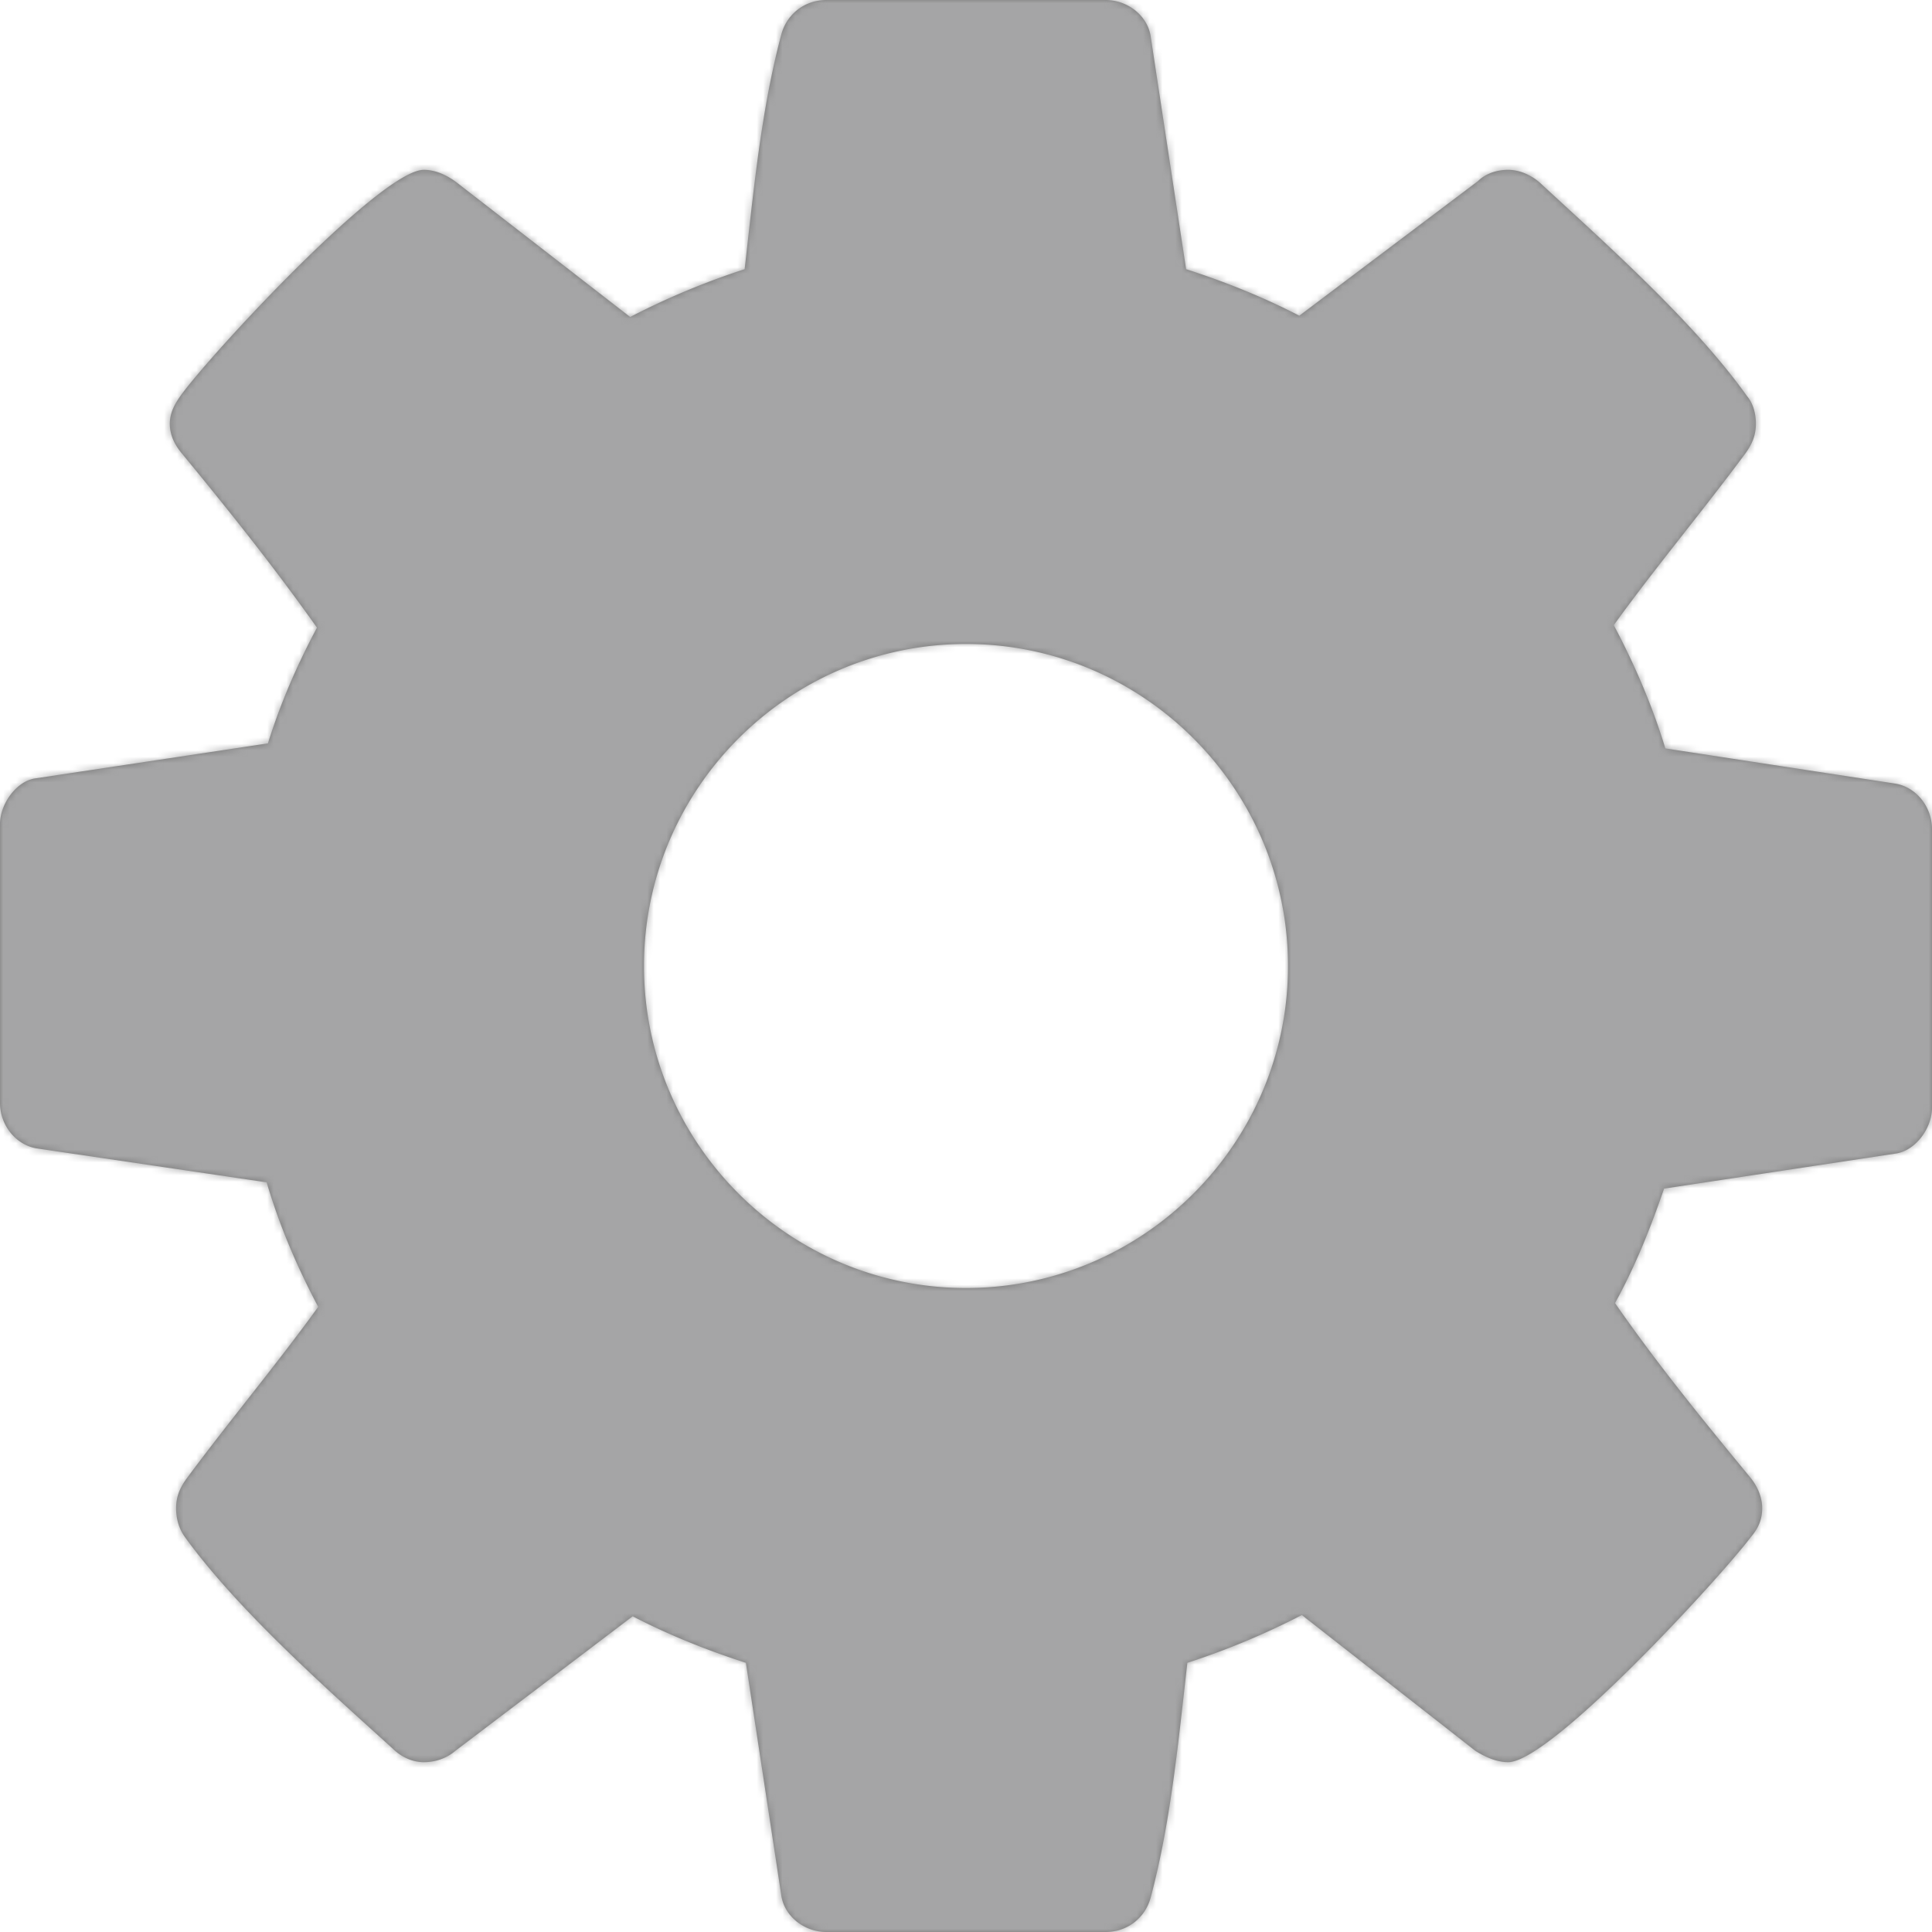 <svg width="300" height="300" xmlns="http://www.w3.org/2000/svg" xmlns:xlink="http://www.w3.org/1999/xlink"><title>Icons/Gear</title><defs><path d="M200 150c0-27.54-22.46-50-50-50s-50 22.46-50 50 22.46 50 50 50 50-22.46 50-50zm100-21.29v43.36c0 2.93-2.344 6.446-5.469 7.032l-36.133 5.468c-2.148 6.25-4.492 12.11-7.617 17.774 6.64 9.57 13.672 18.164 20.899 26.953 1.172 1.367 1.953 3.125 1.953 4.883 0 1.757-.586 3.125-1.758 4.492-4.688 6.25-31.055 34.96-37.695 34.96-1.758 0-3.516-.78-5.078-1.757l-26.954-21.094a117.781 117.781 0 0 1-17.773 7.422c-1.367 11.914-2.54 24.61-5.664 36.328-.781 3.125-3.516 5.469-7.031 5.469h-43.36c-3.515 0-6.64-2.54-7.03-5.86l-5.47-35.937c-6.054-1.953-11.914-4.297-17.578-7.226l-27.539 20.898c-1.367 1.172-3.125 1.758-4.883 1.758-1.757 0-3.515-.781-4.882-2.149C50.585 262.11 36.913 250 28.71 238.672c-.977-1.367-1.367-2.93-1.367-4.492 0-1.758.586-3.125 1.562-4.493 6.64-8.984 13.867-17.578 20.508-26.757-3.32-6.25-6.055-12.696-8.008-19.336L5.664 178.32C2.344 177.734 0 174.61 0 171.29v-43.36c0-2.93 2.344-6.446 5.273-7.032l36.329-5.468c1.953-6.25 4.492-12.11 7.617-17.97-6.64-9.374-13.672-18.163-20.899-26.952-1.172-1.367-1.953-2.93-1.953-4.688 0-1.757.781-3.125 1.758-4.492 4.688-6.445 31.055-34.96 37.695-34.96 1.758 0 3.516.78 5.078 1.952L97.852 49.22a117.781 117.781 0 0 1 17.773-7.422c1.367-11.914 2.54-24.61 5.664-36.328C122.07 2.344 124.805 0 128.32 0h43.36c3.515 0 6.64 2.54 7.03 5.86l5.47 35.937c6.054 1.953 11.914 4.297 17.578 7.226l27.734-20.898c1.172-1.172 2.93-1.758 4.688-1.758 1.757 0 3.515.781 4.882 1.953 10.352 9.57 24.024 21.68 32.227 33.203.977 1.172 1.367 2.735 1.367 4.297 0 1.758-.586 3.125-1.562 4.493-6.64 8.984-13.867 17.578-20.508 26.757 3.32 6.25 6.055 12.696 8.008 19.14l35.742 5.47c3.32.586 5.664 3.71 5.664 7.03z" id="a"/></defs><g fill="none" fill-rule="evenodd"><mask id="b" fill="#fff"><use xlink:href="#a"/></mask><use fill="#767676" xlink:href="#a"/><path d="M0 0h300v300H0z" mask="url(#b)" fill="#A5A5A6"/></g></svg>